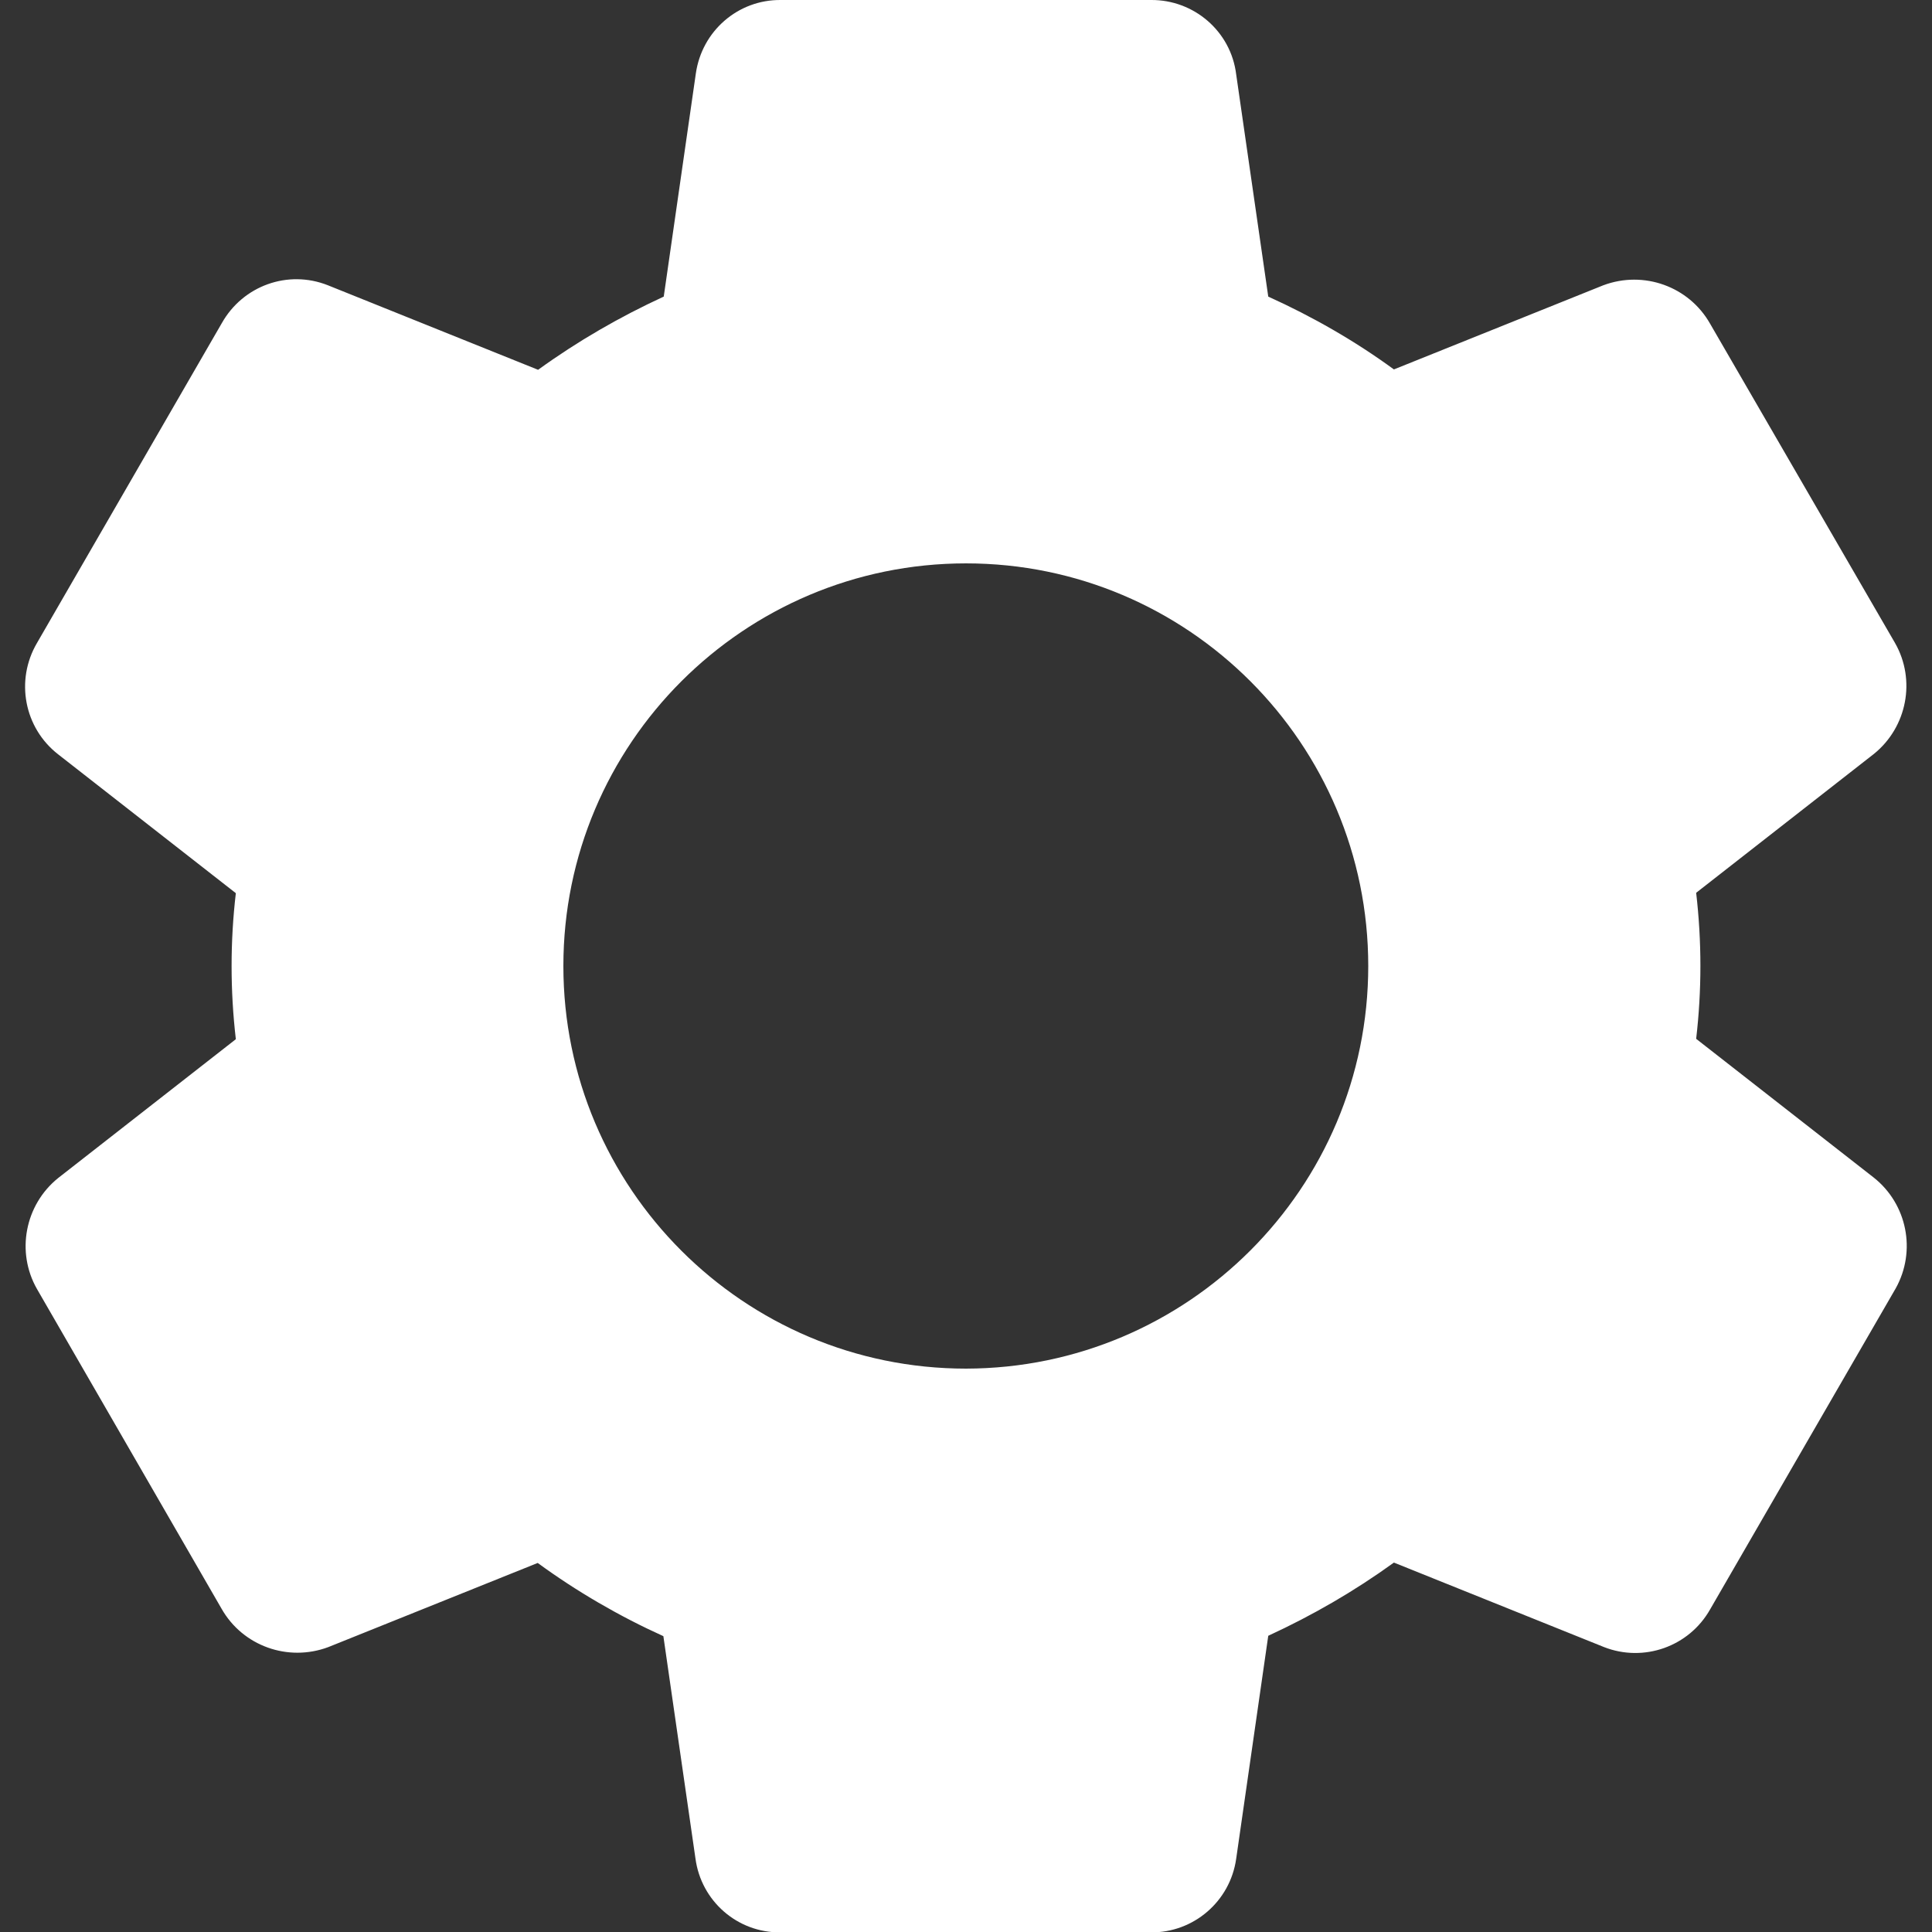<?xml version="1.0" encoding="utf-8"?>
<!-- Generator: Adobe Illustrator 24.0.2, SVG Export Plug-In . SVG Version: 6.00 Build 0)  -->
<svg version="1.1" id="Capa_1" xmlns="http://www.w3.org/2000/svg" xmlns:xlink="http://www.w3.org/1999/xlink" x="0px" y="0px"
	 viewBox="0 0 512 512" style="enable-background:new 0 0 512 512;" xml:space="preserve">
<rect x="0" y="0" width="512" height="512" fill="#333333" stroke="none"/>
<style type="text/css">
	.st0{fill:#FFFFFF;}
</style>
<path class="st0" d="M496.6,312.1l-47.1-36.8c1.5-12.8,1.5-25.8,0-38.7l47.1-36.8c8.8-7.1,11.2-19.6,5.6-29.4l-49-84.6
	c-5.6-9.9-17.6-14.2-28.3-10.2l-55.5,22.3c-10.4-7.6-21.6-14-33.3-19.3l-8.5-58.9C326.2,8.3,316.4-0.1,305,0h-98.1
	c-11.3-0.1-20.9,8.2-22.5,19.5l-8.5,59.1c-11.7,5.4-22.8,11.8-33.3,19.4L86.9,75.6c-10.6-4.2-22.5,0.1-28.1,10l-49,84.8
	c-5.8,9.9-3.4,22.5,5.6,29.5l47.1,36.8c-1.5,12.8-1.5,25.8,0,38.7l-47.1,36.8c-8.8,7.1-11.2,19.6-5.6,29.4l48.9,84.7
	c5.6,9.9,17.6,14.2,28.3,10.2l55.5-22.3c10.4,7.6,21.6,14.1,33.3,19.4l8.5,58.9c1.5,11.3,11.1,19.7,22.5,19.6H305
	c11.3,0.1,21-8.2,22.6-19.5l8.5-59.1c11.7-5.4,22.8-11.8,33.3-19.4l55.7,22.4c10.5,4.1,22.5-0.1,28.1-10l49.2-85.1
	C507.9,331.5,505.4,319.1,496.6,312.1z M256,362.7c-58.9,0-106.7-47.8-106.7-106.7S197.1,149.3,256,149.3S362.6,197.1,362.6,256
	C362.6,314.9,314.8,362.6,256,362.7z"/>
</svg>
